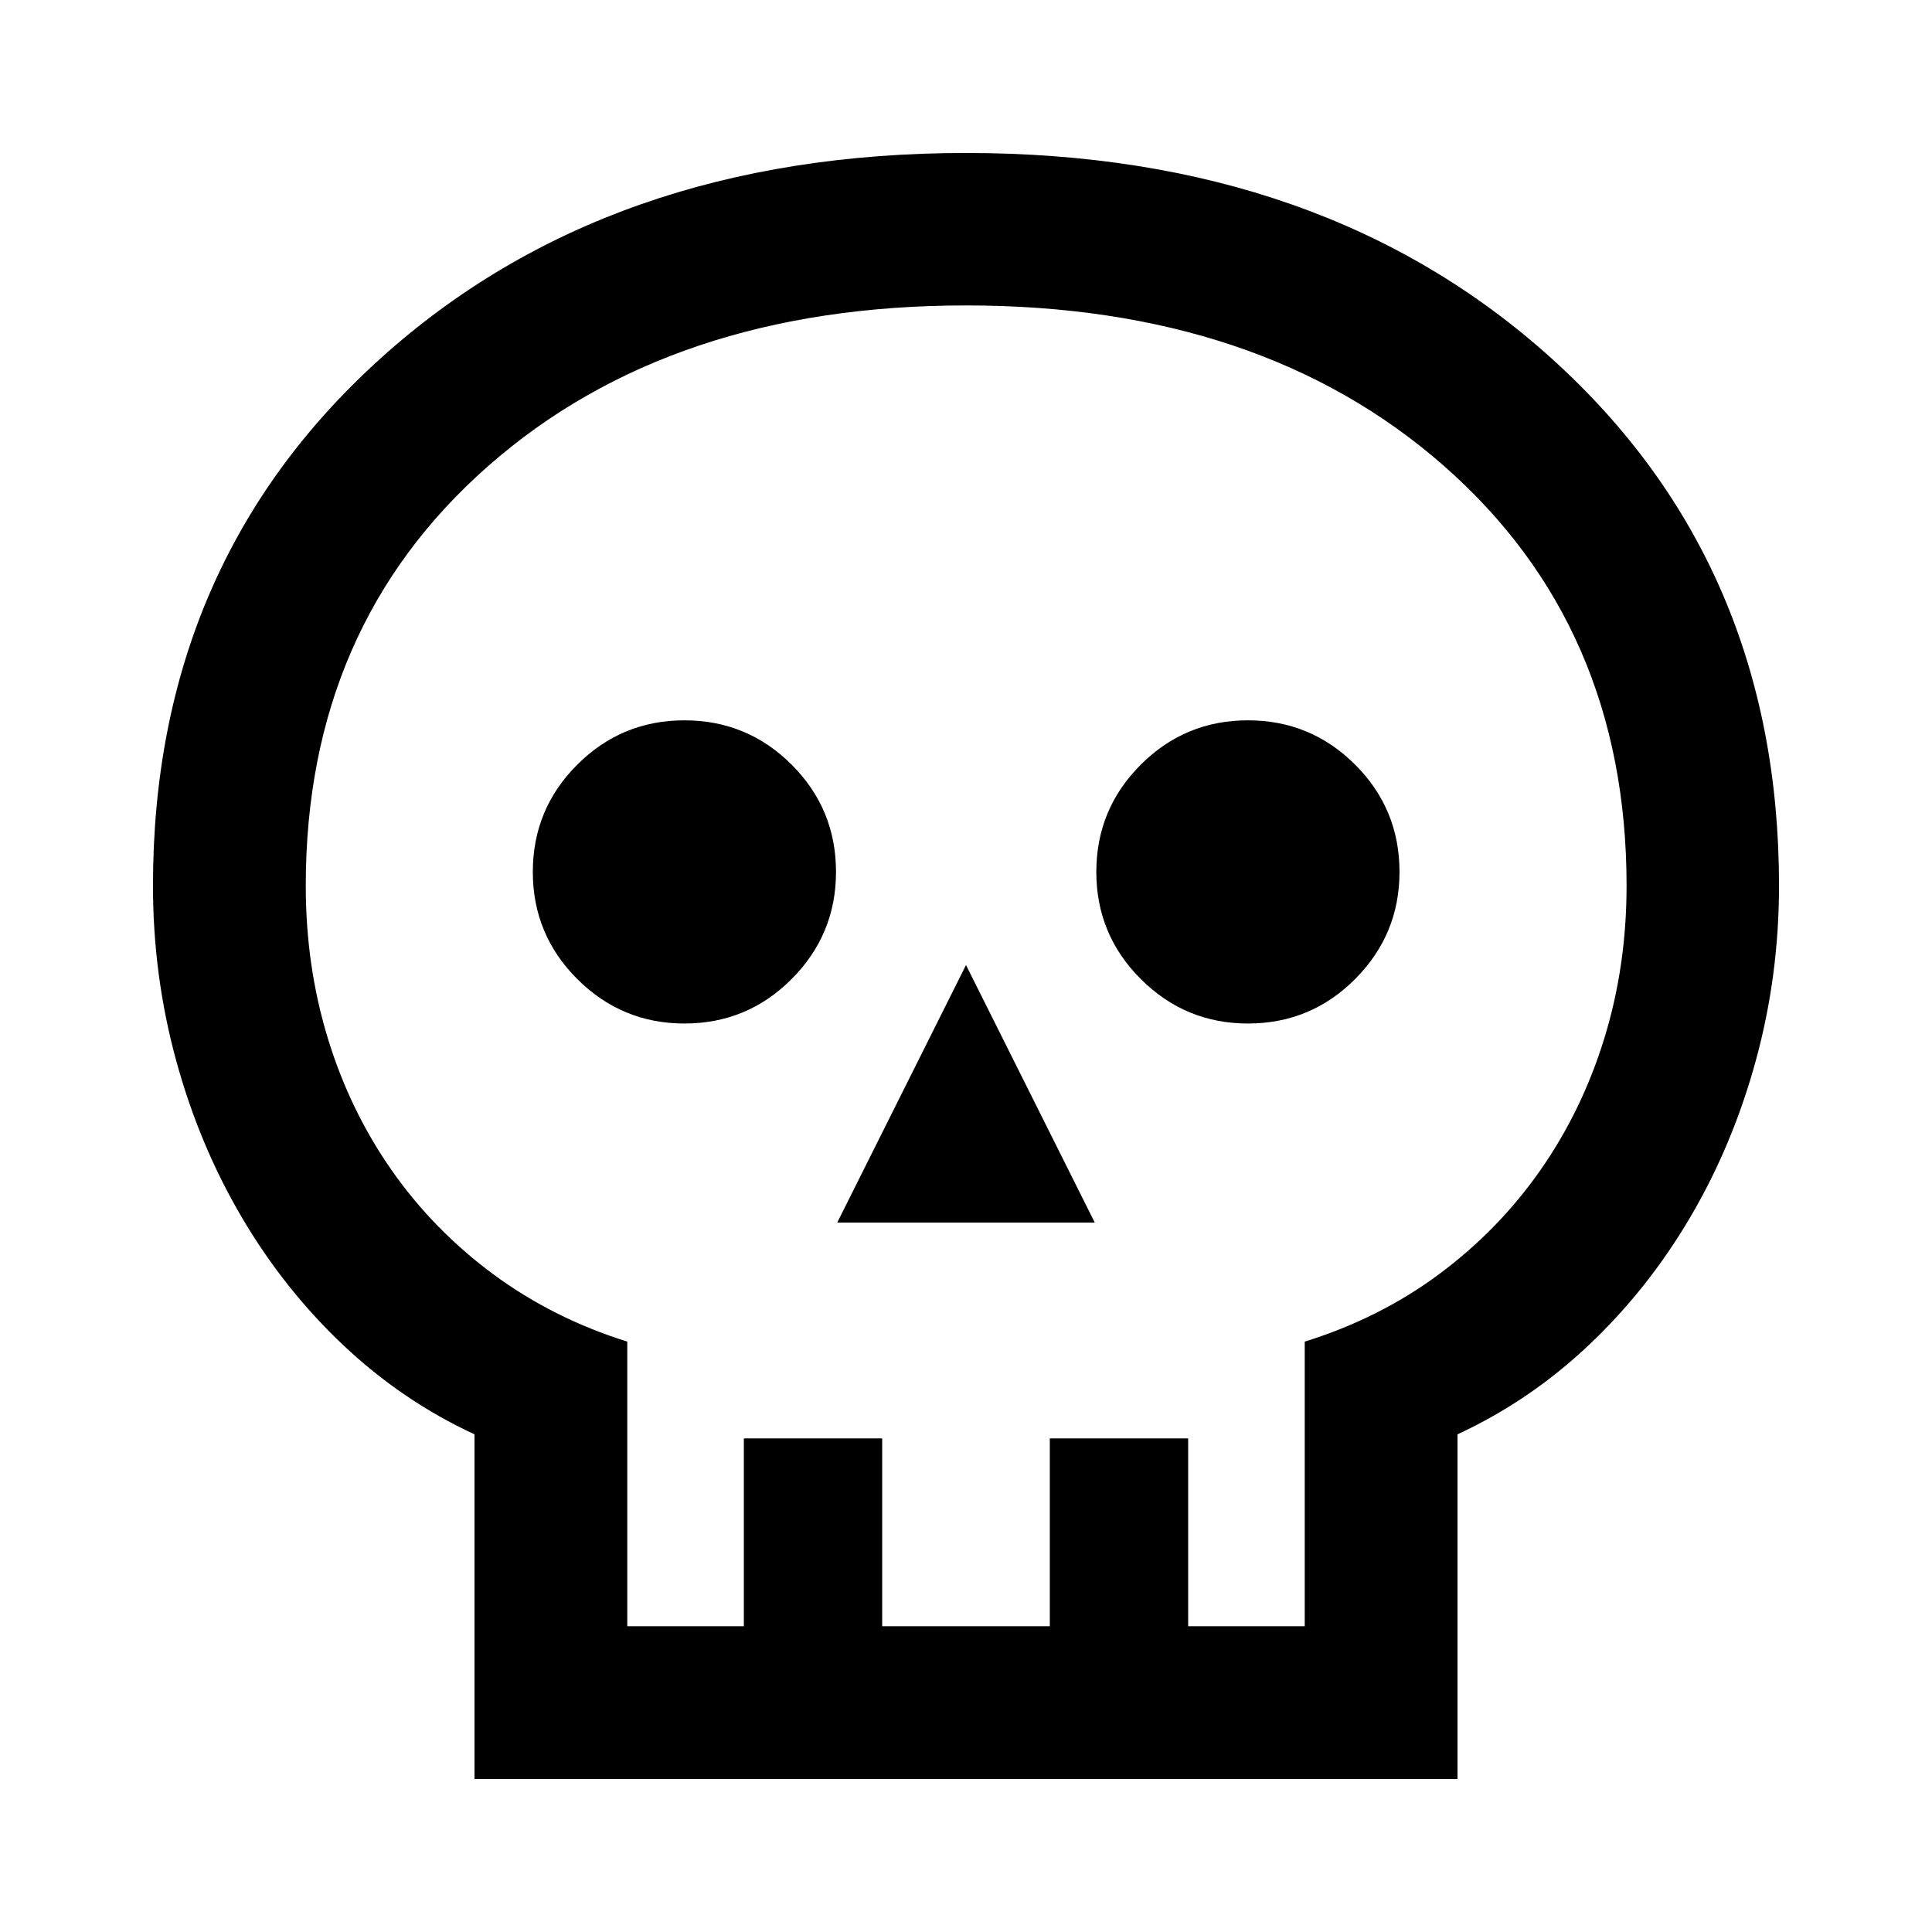 <svg xmlns="http://www.w3.org/2000/svg" height="40" viewBox="0 -960 960 960" width="40"><path d="M235.775-76.014V-247.29q-35.963-16.652-65.344-44.431-29.38-27.779-50.453-63.685-21.072-35.905-32.518-77.891-11.446-41.986-11.446-86.638 0-159.978 113.132-262.014 113.131-102.037 290.909-102.037t290.854 102.037q113.077 102.036 113.077 262.014 0 44.652-11.446 86.638-11.446 41.986-32.518 77.891-21.073 35.906-50.453 63.685-29.381 27.779-65.344 44.431v171.276h-488.45Zm75.913-75.913h57.928v-93.334h68.739v93.334h83.29v-93.334h68.739v93.334h57.928v-141.428q37.254-11.609 66.754-33.514 29.5-21.906 50.253-51.548 20.754-29.641 31.833-65.563 11.08-35.922 11.08-75.917 0-128.866-90.752-208.601-90.752-79.734-237.437-79.734t-237.401 79.74q-90.715 79.741-90.715 208.617 0 39.998 11 75.908 11 35.909 31.754 65.55 20.753 29.642 50.38 51.548 29.627 21.905 66.627 33.514v141.428Zm104.326-200.58h127.972L480-480.478l-63.986 127.971Zm-75.928-98.914q31.284 0 53.302-22.128 22.018-22.129 22.018-53.204 0-31.283-22.058-53.301-22.057-22.019-53.268-22.019-31.21 0-53.268 22.058-22.058 22.057-22.058 53.268 0 31.211 22.129 53.268 22.128 22.058 53.203 22.058Zm280 0q31.284 0 53.302-22.128 22.018-22.129 22.018-53.204 0-31.283-22.058-53.301-22.057-22.019-53.268-22.019-31.21 0-53.268 22.058-22.058 22.057-22.058 53.268 0 31.211 22.129 53.268 22.128 22.058 53.203 22.058ZM480-151.927Z"/></svg>